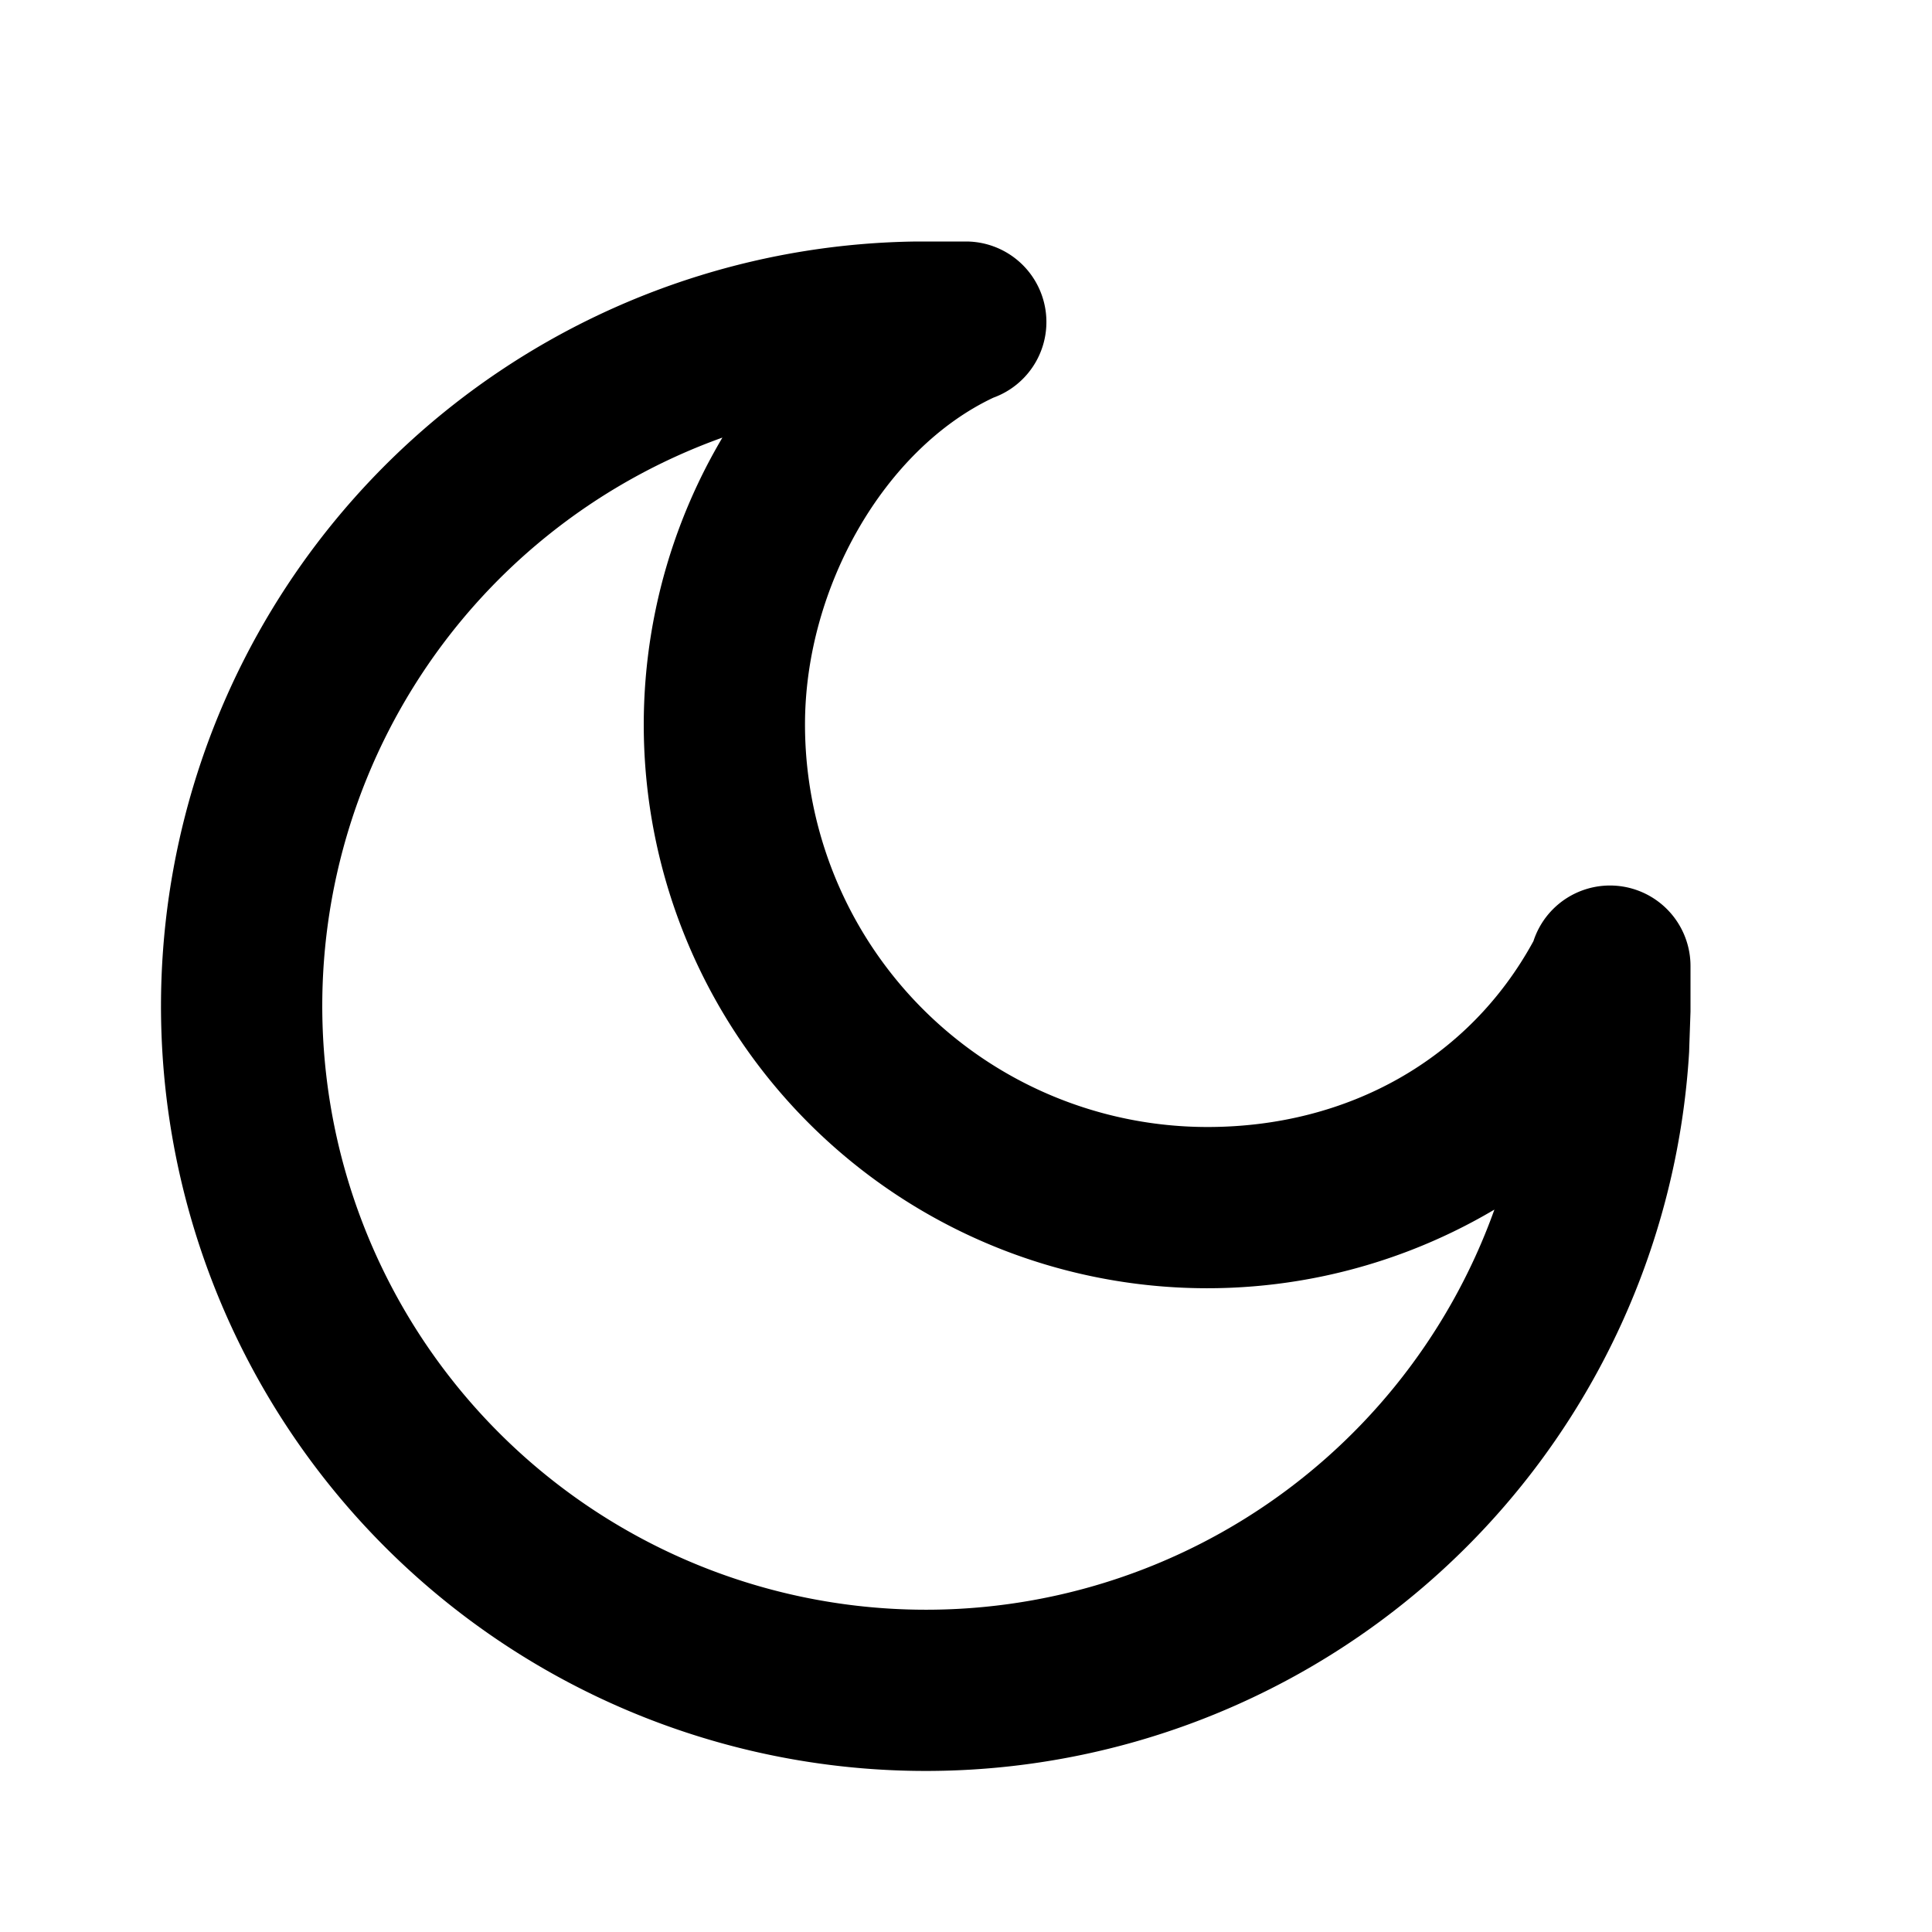 <svg xmlns="http://www.w3.org/2000/svg" viewBox="0 0 24 24"><path role="presentation" d="M12 3a1 1 0 01.34 1.94C10.985 5.579 10 7.3 10 9a5 5 0 005 5c1.74 0 3.247-.837 4.049-2.309A1 1 0 0121 12v.567l-.015.433-.002.067A9.5 9.5 0 1111.391 3H12zm6.564 12.026a7 7 0 01-9.59-9.59 7.5 7.5 0 109.59 9.59z"/></svg>